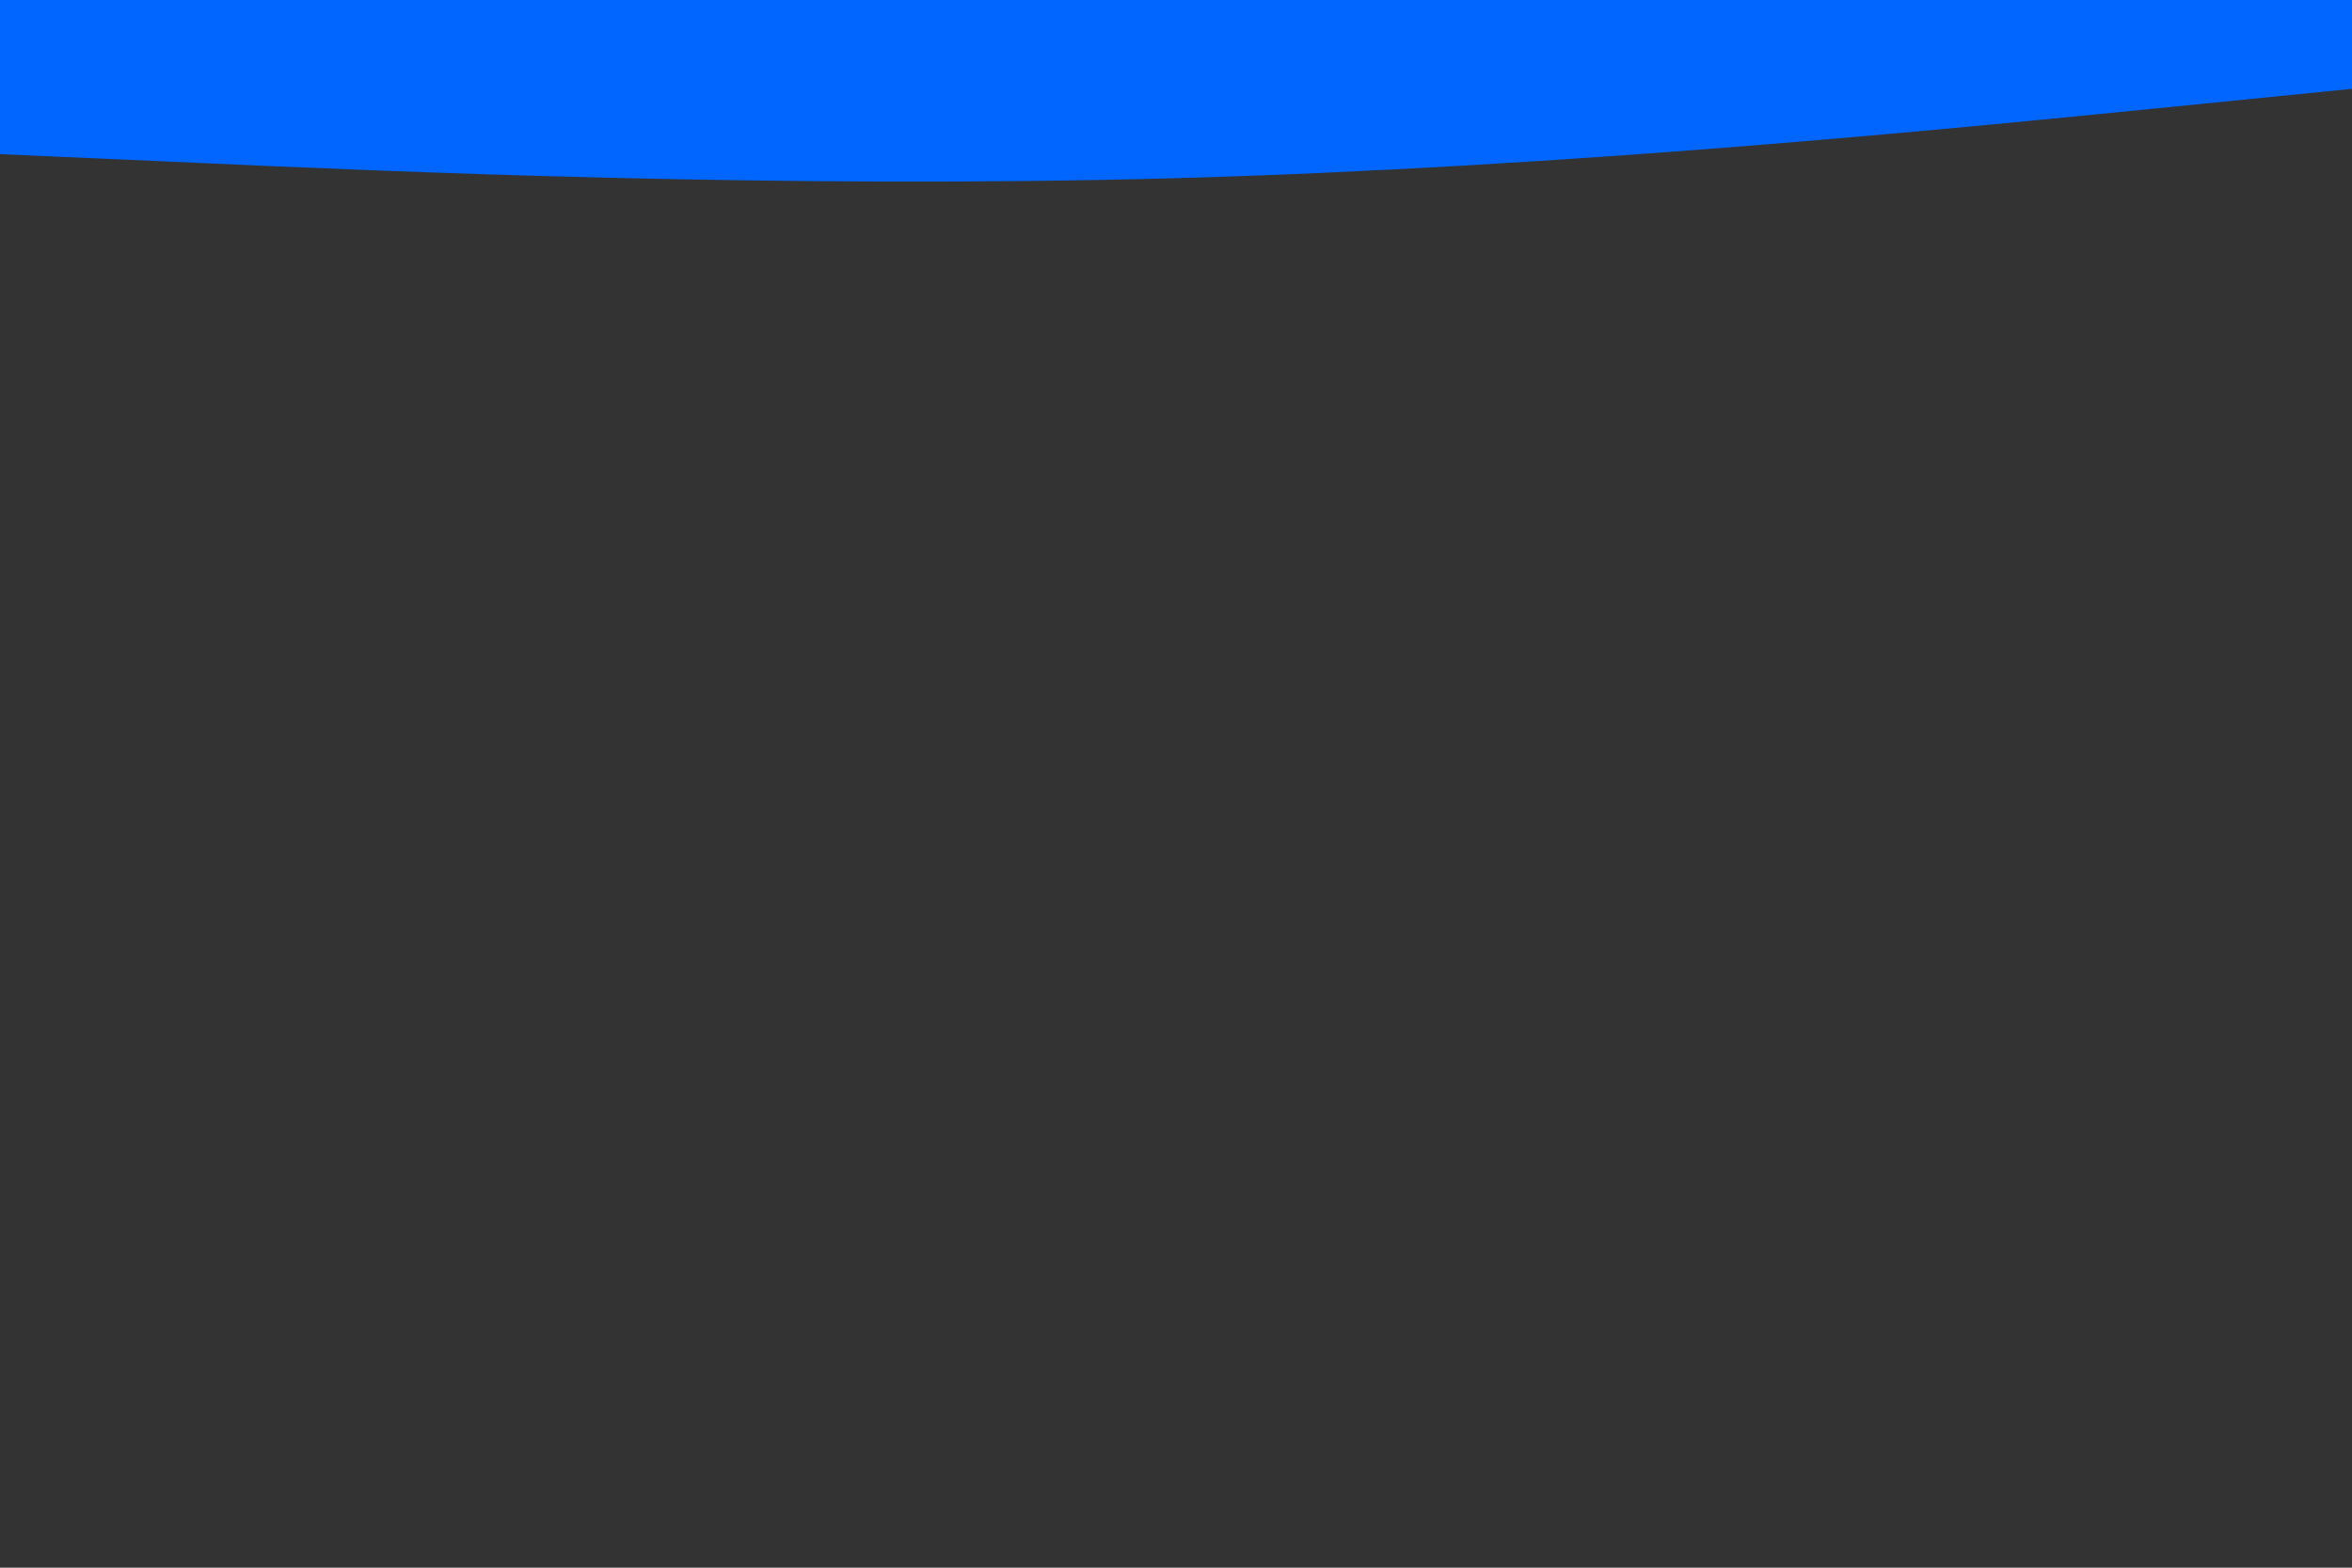 <svg id="visual" viewBox="0 0 900 600" xmlns="http://www.w3.org/2000/svg" xmlns:xlink="http://www.w3.org/1999/xlink" version="1.1"><rect x="0" y="0" width="900" height="600" fill="#333333" stroke="none"/><rect x="0" y="0" fill="#FFFFFF"></rect><path d="M0 59L75 62.3C150 65.7 300 72.3 450 68.2C600 64 750 49 825 41.5L900 34L900 0L825 0C750 0 600 0 450 0C300 0 150 0 75 0L0 0Z" fill="#0066FF" stroke-linecap="round" stroke-linejoin="miter"></path></svg>